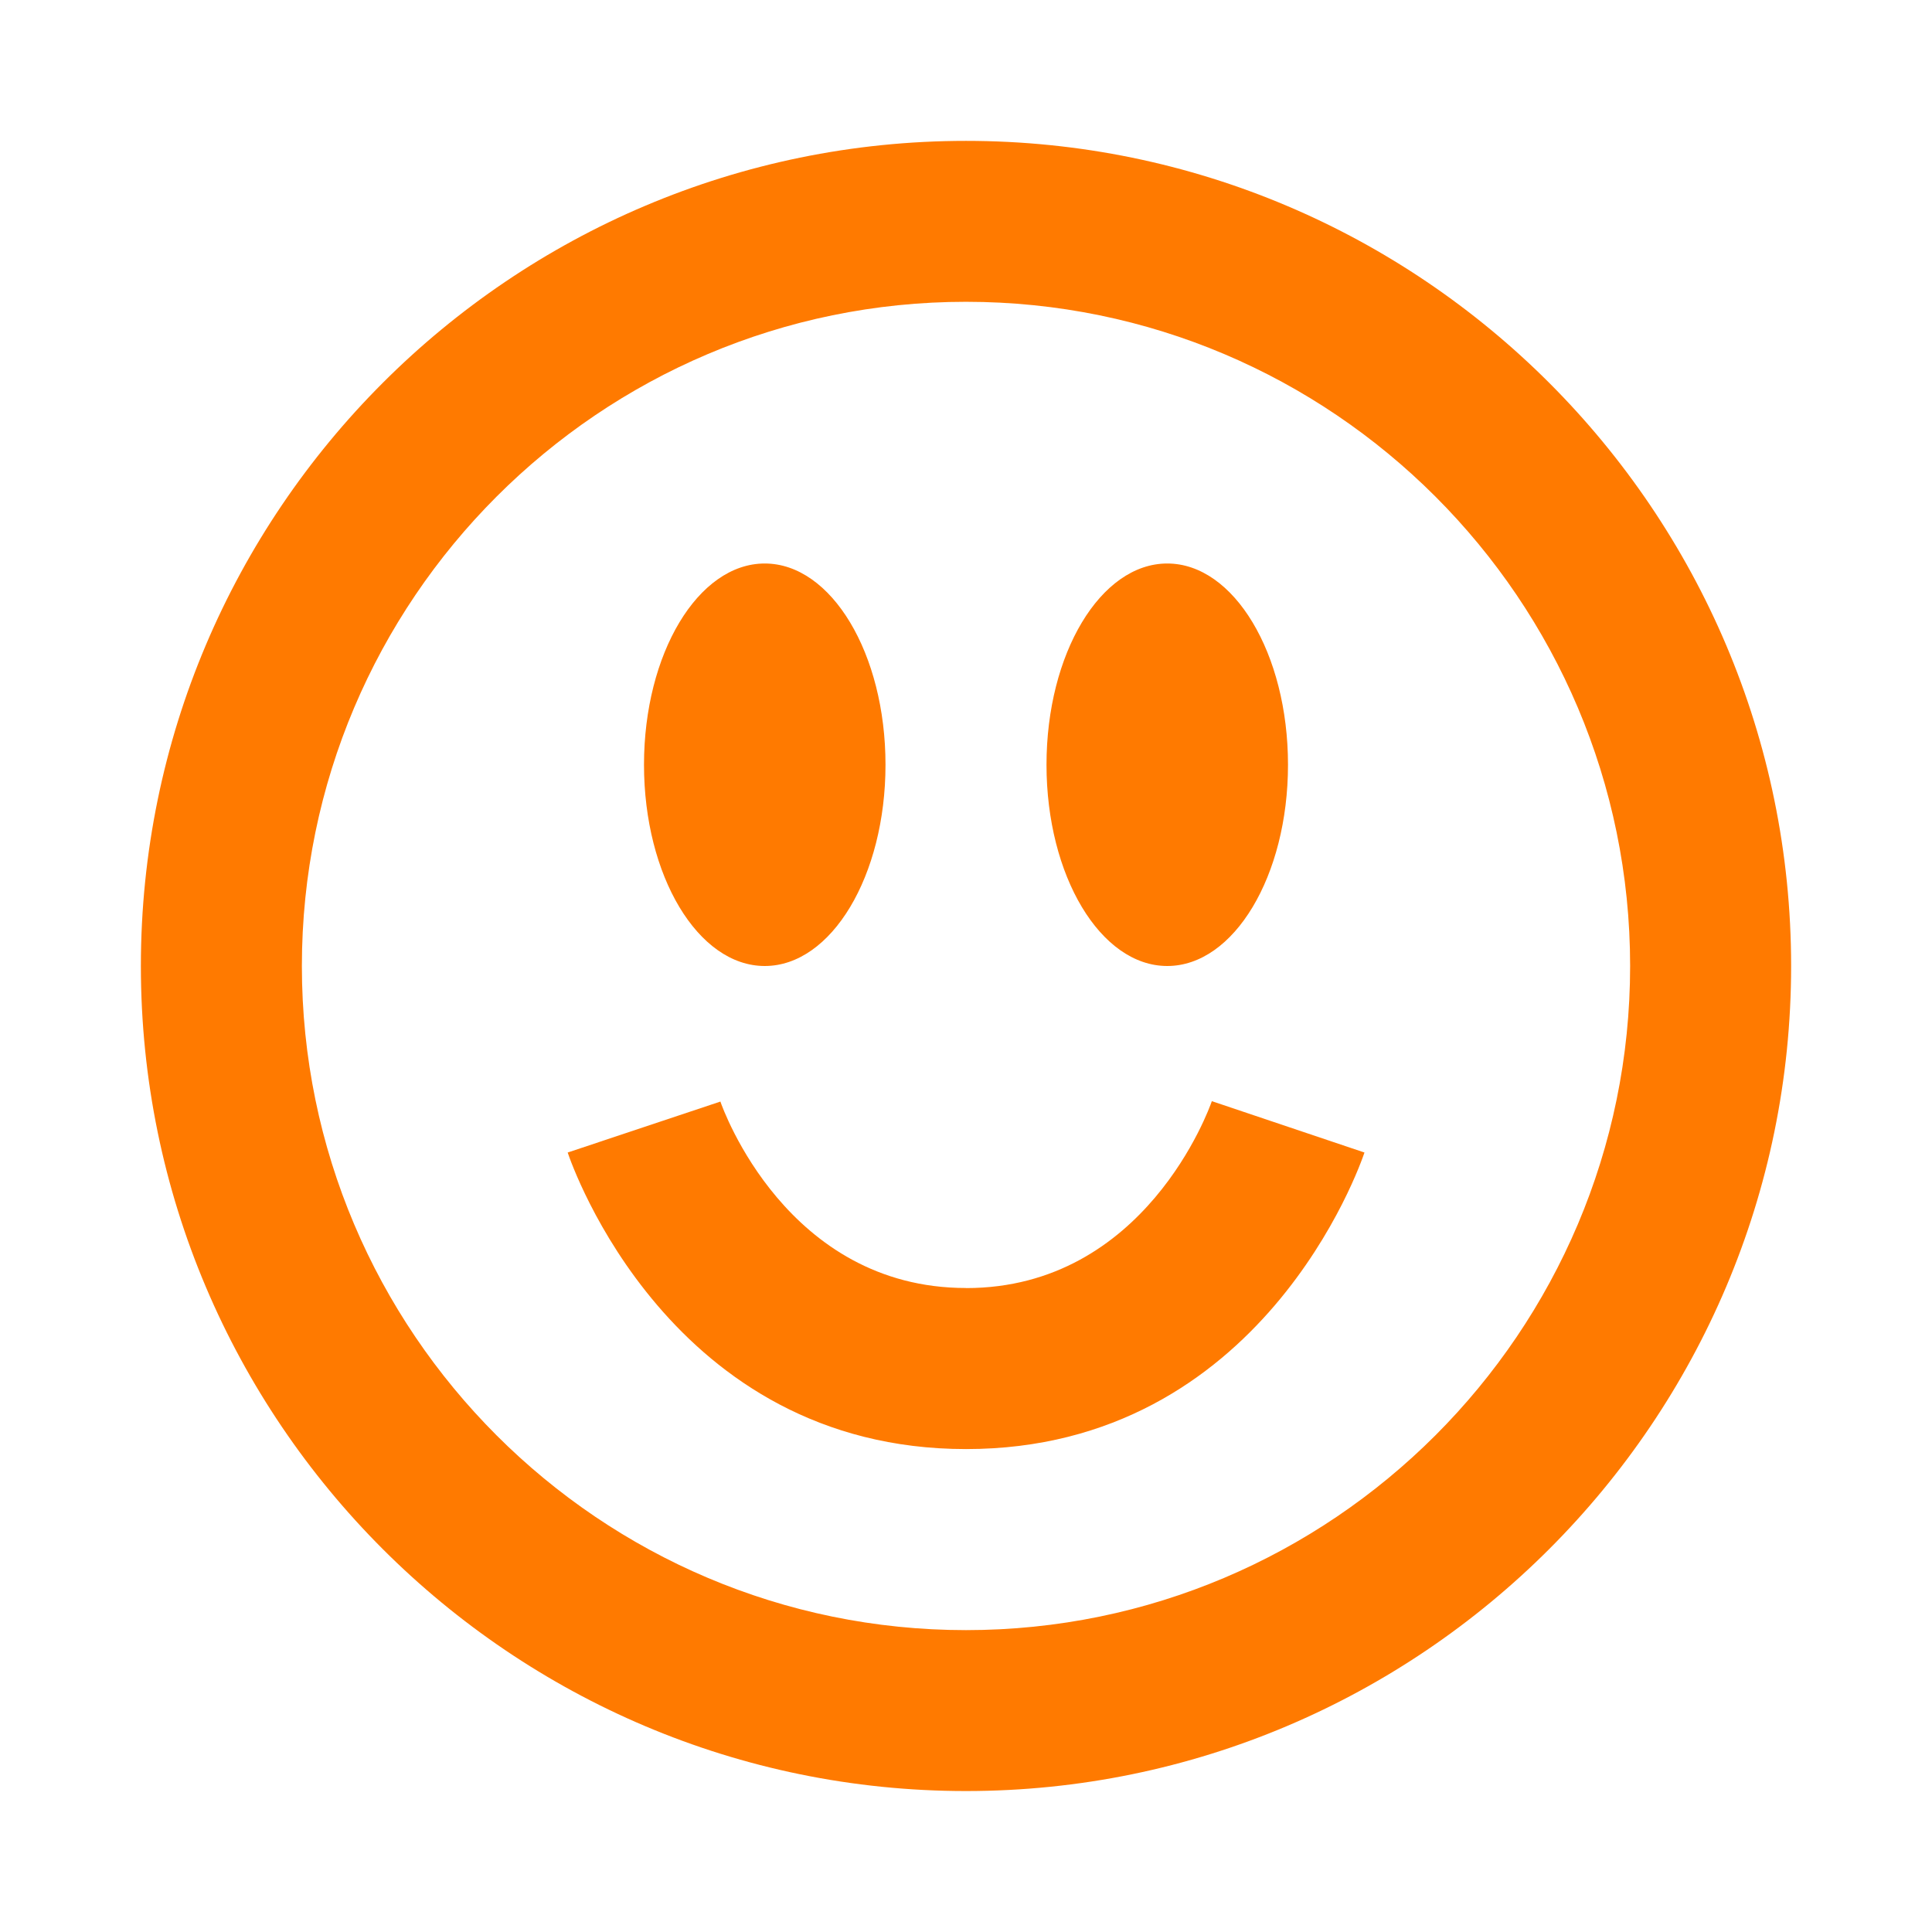 <svg xmlns="http://www.w3.org/2000/svg" fill="#ff7a00" viewBox="0 0 24 24" width="15px" height="15px"><path d="M8 9.5C8 8.119 8.672 7 9.5 7S11 8.119 11 9.5 10.328 12 9.5 12 8 10.881 8 9.5zm6.5 2.5c.828 0 1.5-1.119 1.5-2.5S15.328 7 14.5 7 13 8.119 13 9.5s.672 2.5 1.5 2.5zM12 16c-2.224 0-3.021-2.227-3.051-2.316l-1.897.633c.05.15 1.271 3.684 4.949 3.684s4.898-3.533 4.949-3.684l-1.896-.638c-.033.095-.83 2.322-3.053 2.322zm10.25-4.001c0 5.652-4.598 10.25-10.25 10.25S1.75 17.652 1.75 12 6.348 1.75 12 1.75 22.25 6.348 22.25 12zm-2 0c0-4.549-3.701-8.25-8.25-8.25S3.75 7.451 3.75 12s3.701 8.25 8.25 8.25 8.25-3.701 8.25-8.25z"/></svg>

